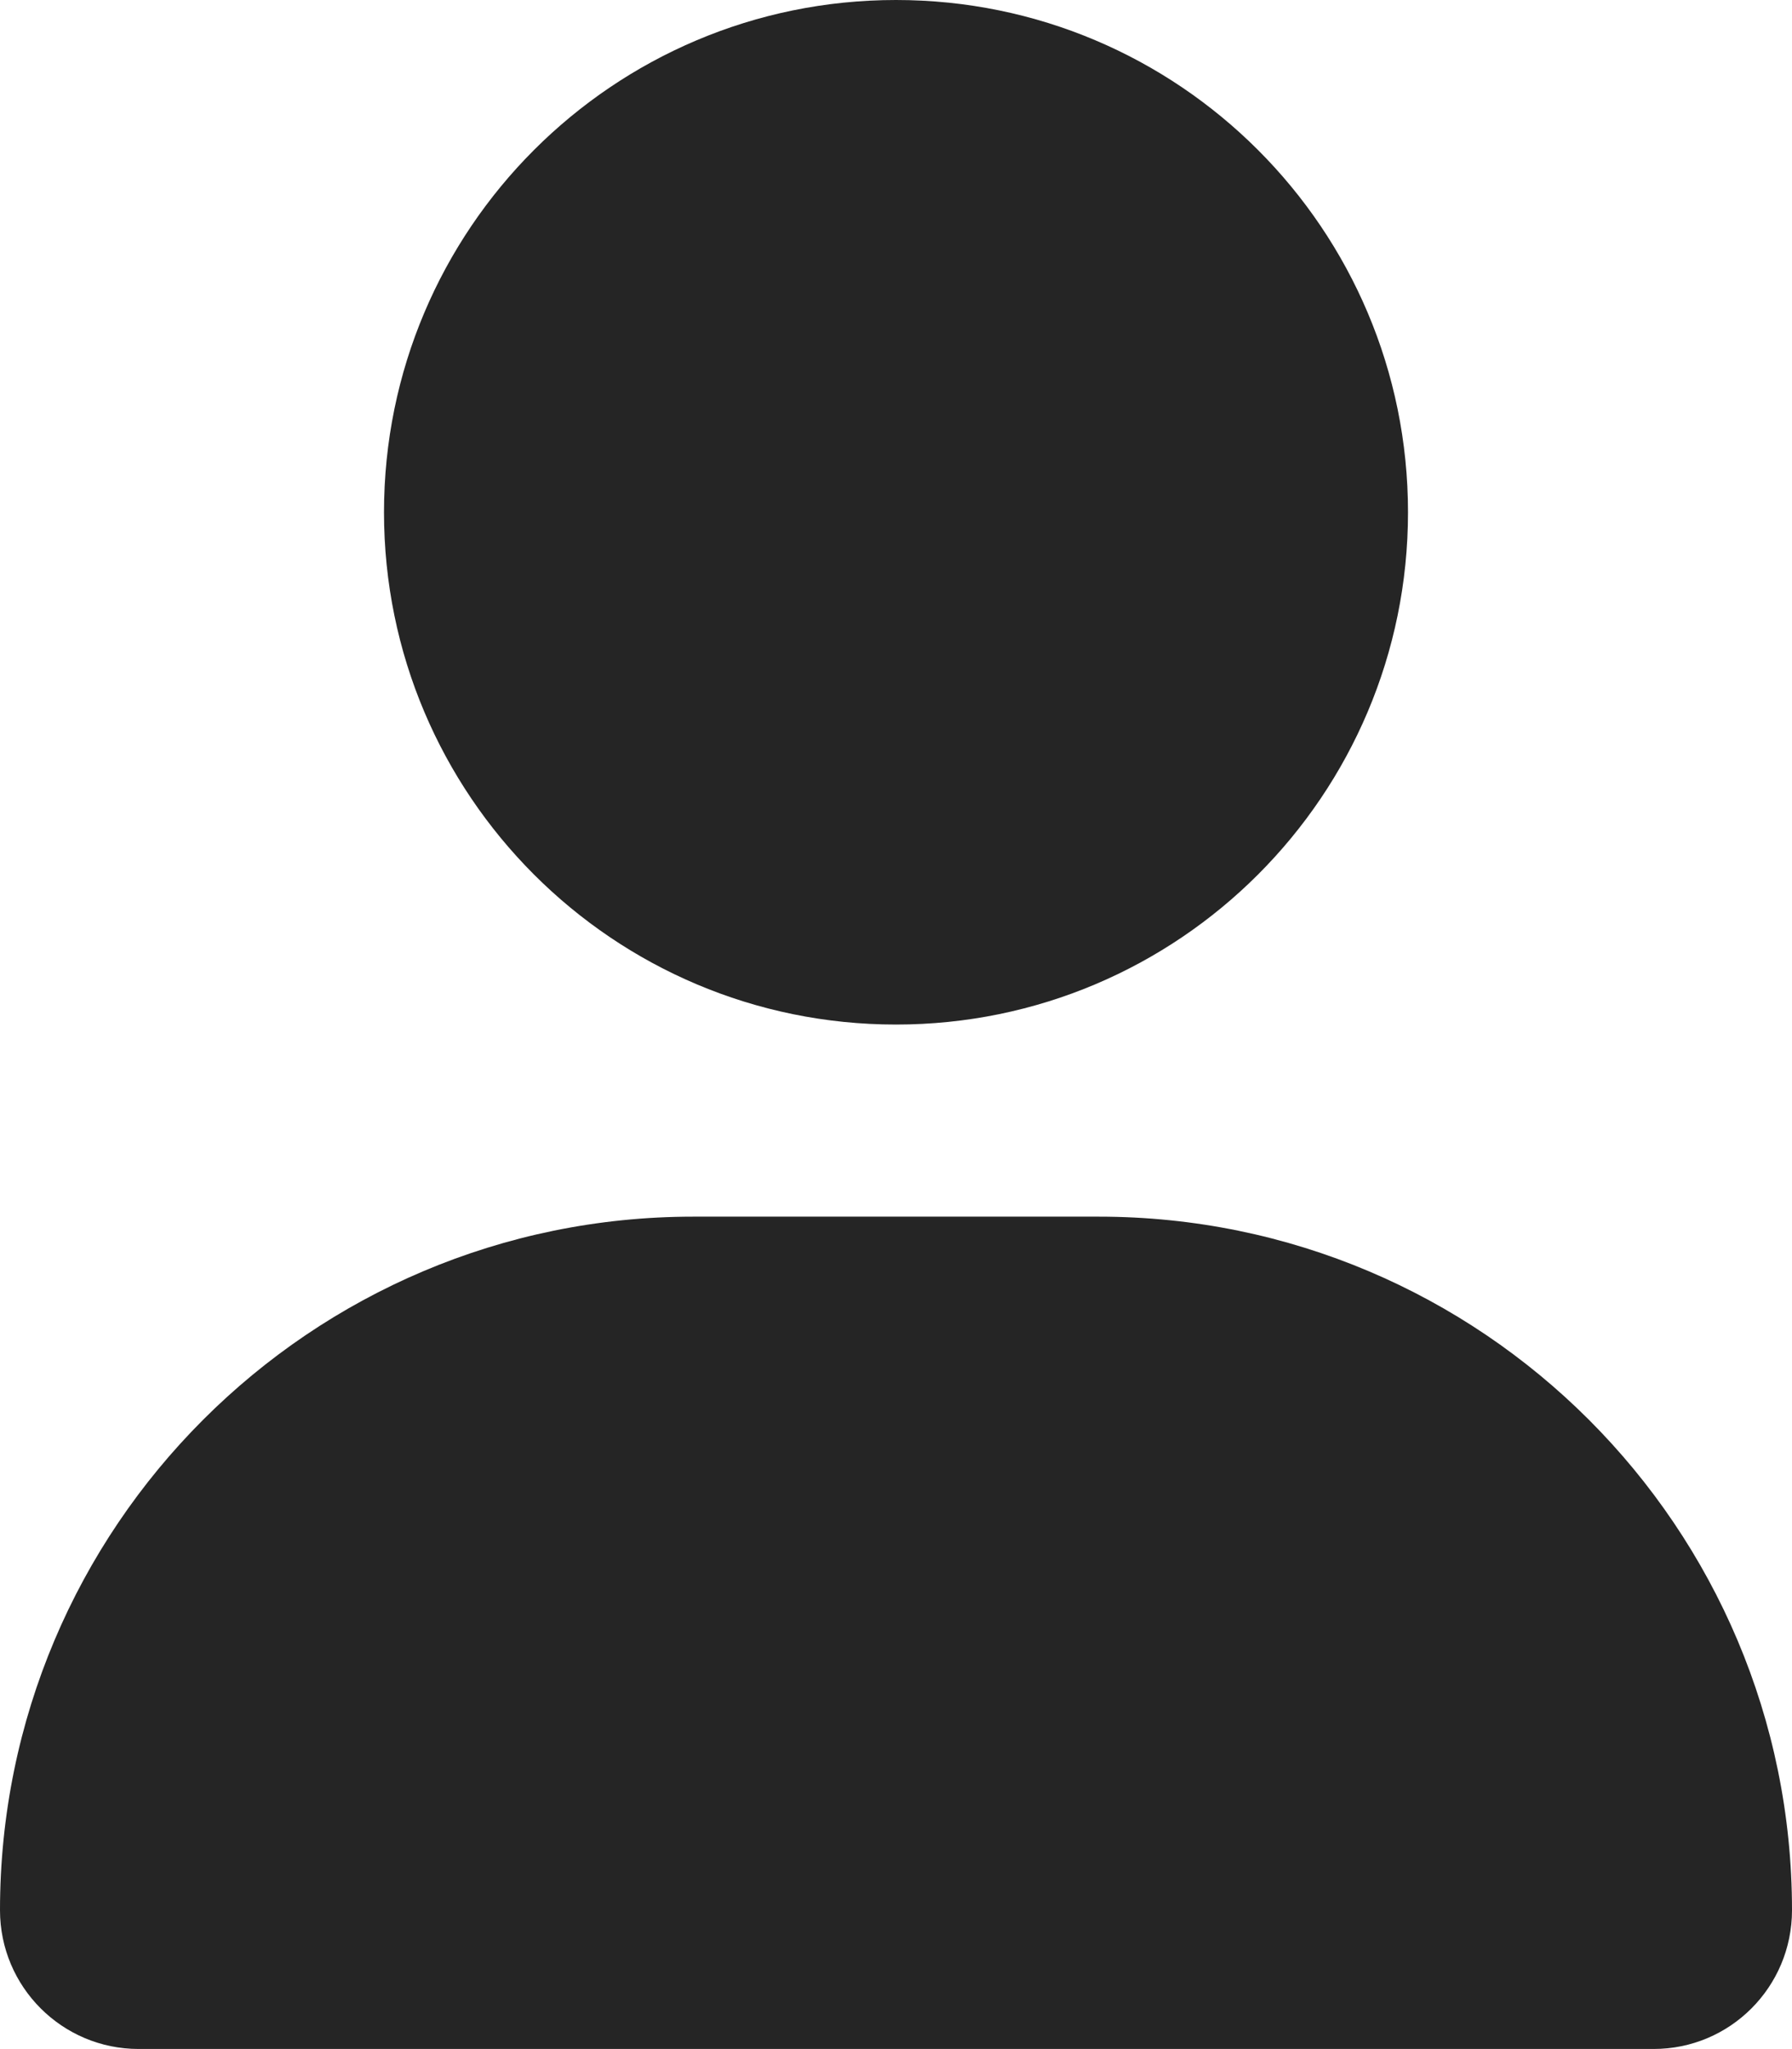 <svg width="28" height="32" viewBox="0 0 28 32" fill="none" xmlns="http://www.w3.org/2000/svg">
<path d="M14 16C18.419 16 22 12.418 22 8C22 3.582 18.419 0 14 0C9.581 0 6 3.582 6 8C6 12.418 9.581 16 14 16ZM17.169 19H10.831C4.851 19 0 23.85 0 29.831C0 31.027 0.97 31.998 2.166 31.998H25.835C27.031 32 28 31.031 28 29.831C28 23.85 23.15 19 17.169 19Z" fill="#252525"/>
</svg>
